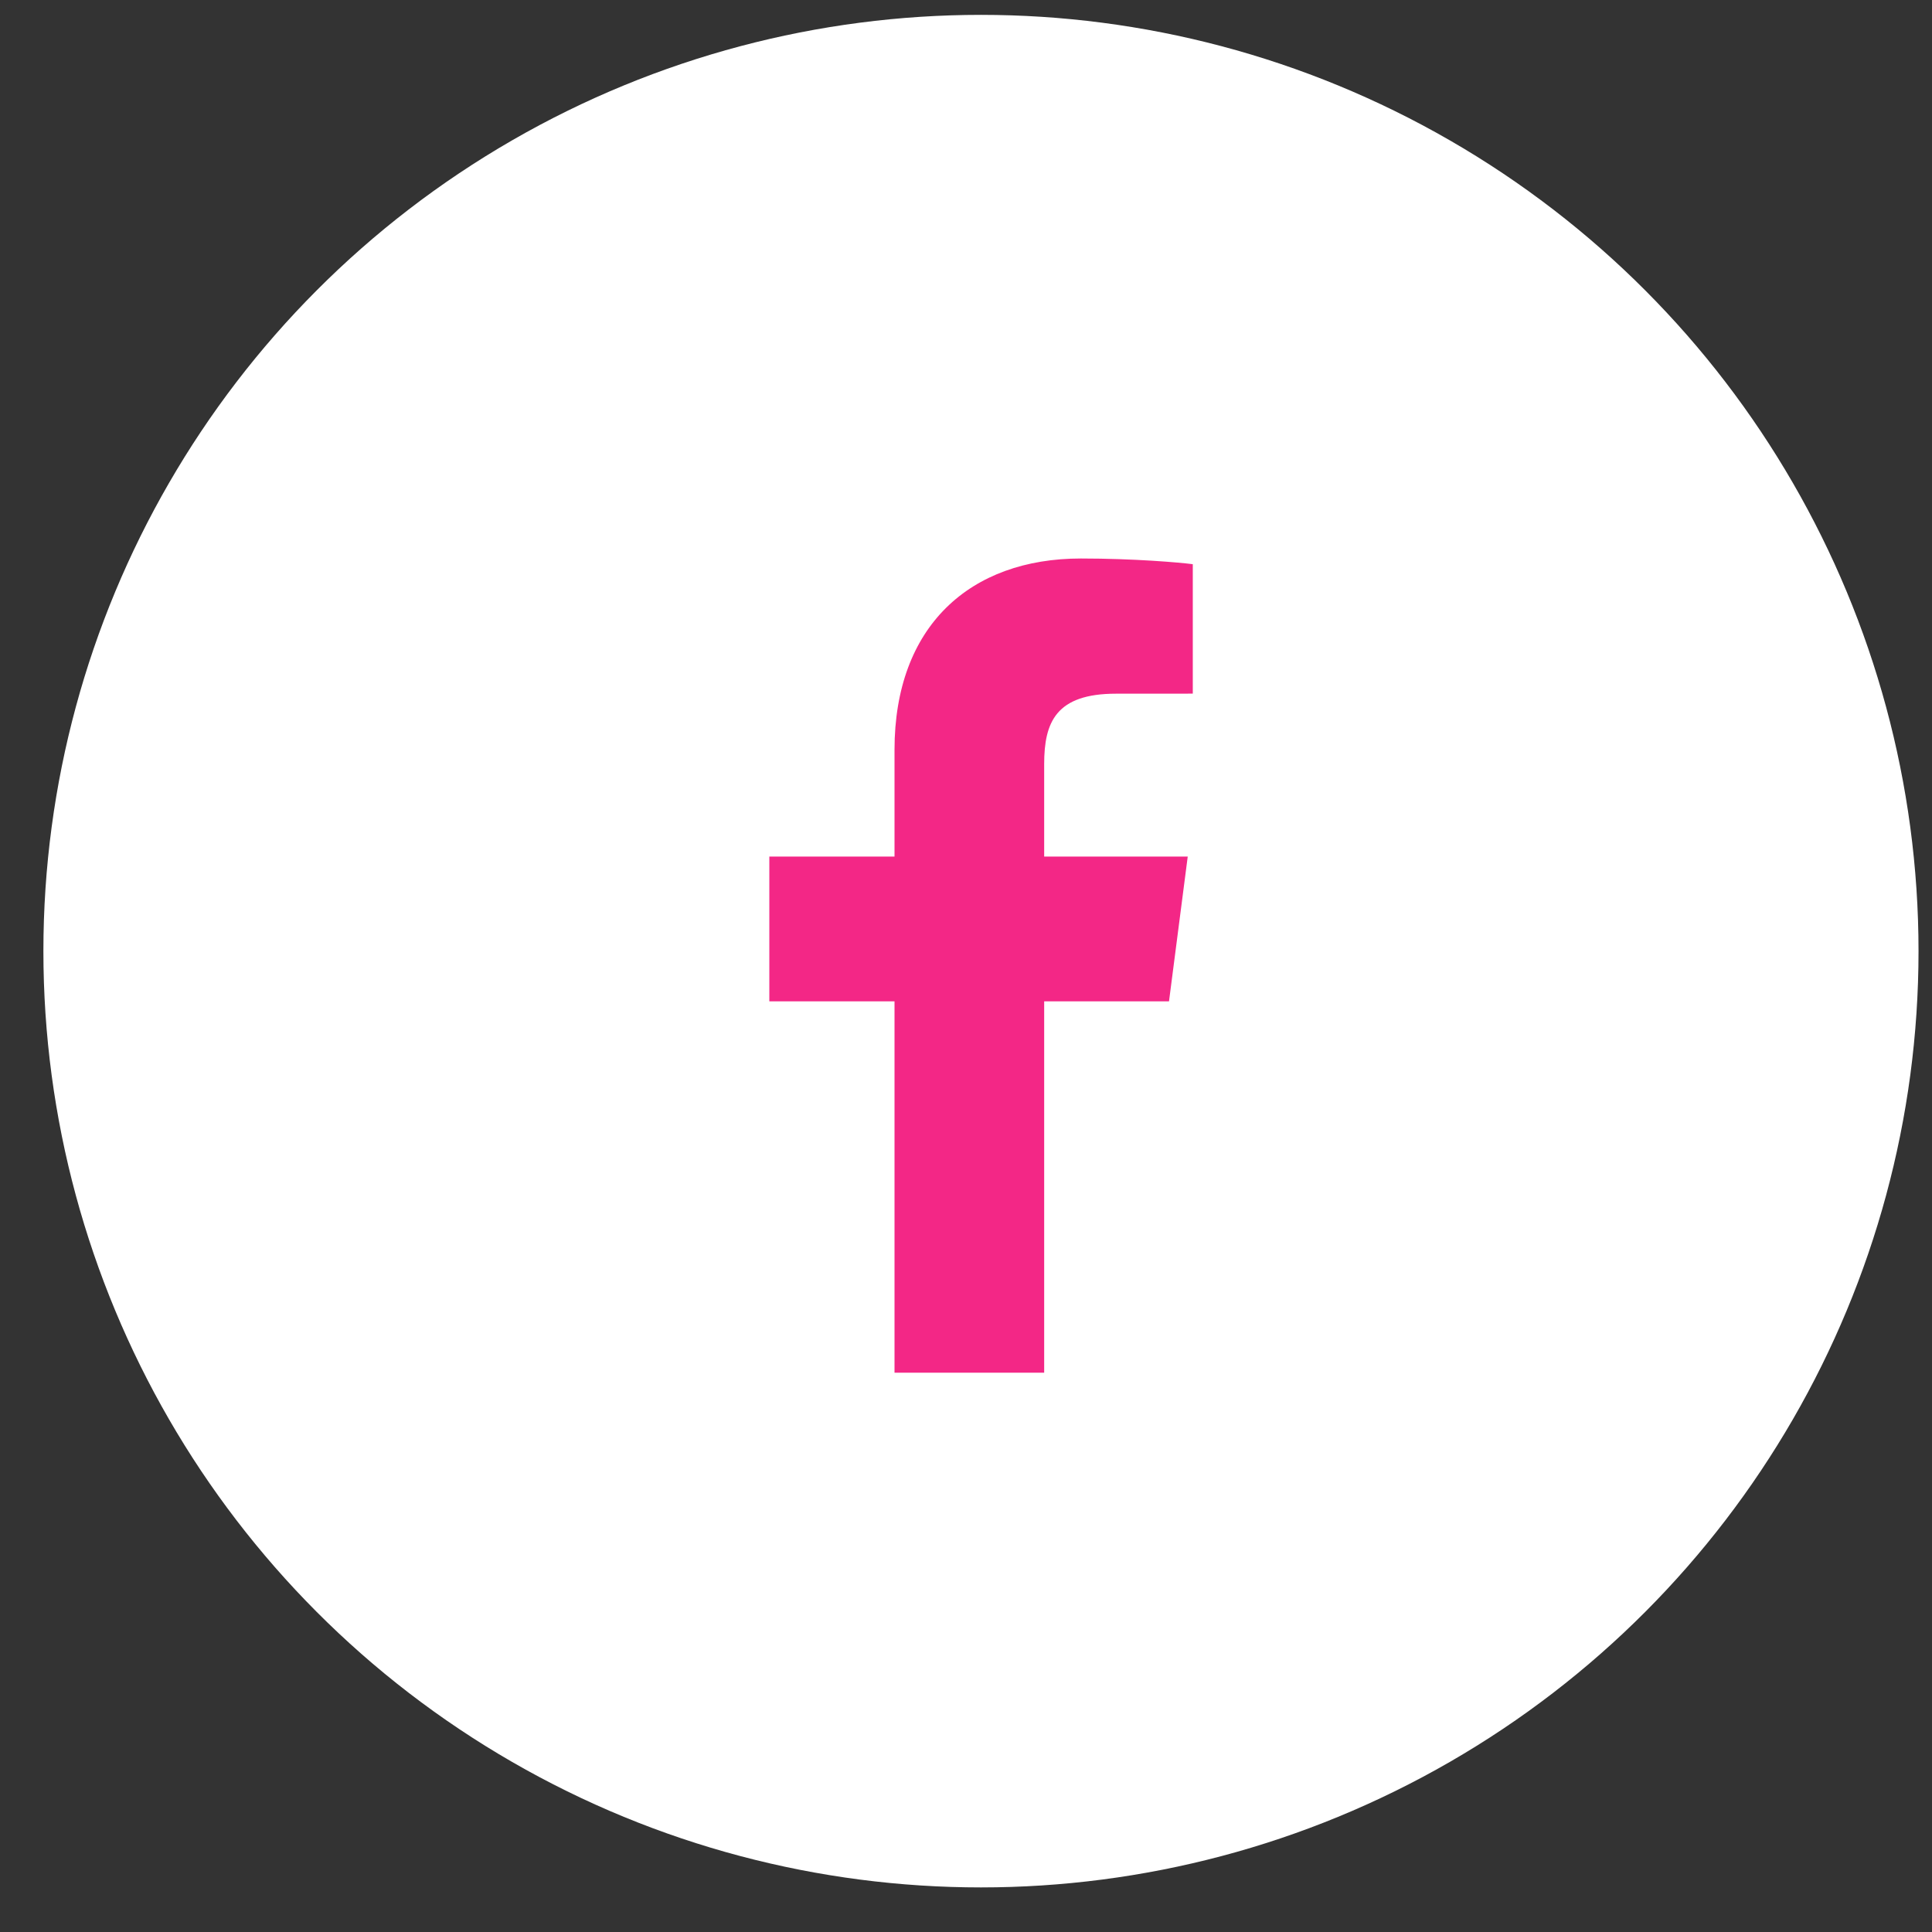 <svg width="39" height="39" viewBox="0 0 39 39" fill="none" xmlns="http://www.w3.org/2000/svg">
<rect x="0" y="0" width="39" height="39" fill="#333333" stroke="none"/>
<ellipse cx="19.802" cy="19.2" rx="18.926" ry="18.9" fill="white"/>
<path d="M18.057 27.71V20.213H15.53V17.291H18.057V15.136C18.057 12.636 19.586 11.274 21.82 11.274C22.89 11.274 23.81 11.354 24.078 11.389V14.002L22.528 14.003C21.314 14.003 21.078 14.58 21.078 15.425V17.291H23.976L23.598 20.213H21.078V27.71H18.057Z" fill="#F32786"/>
</svg>
